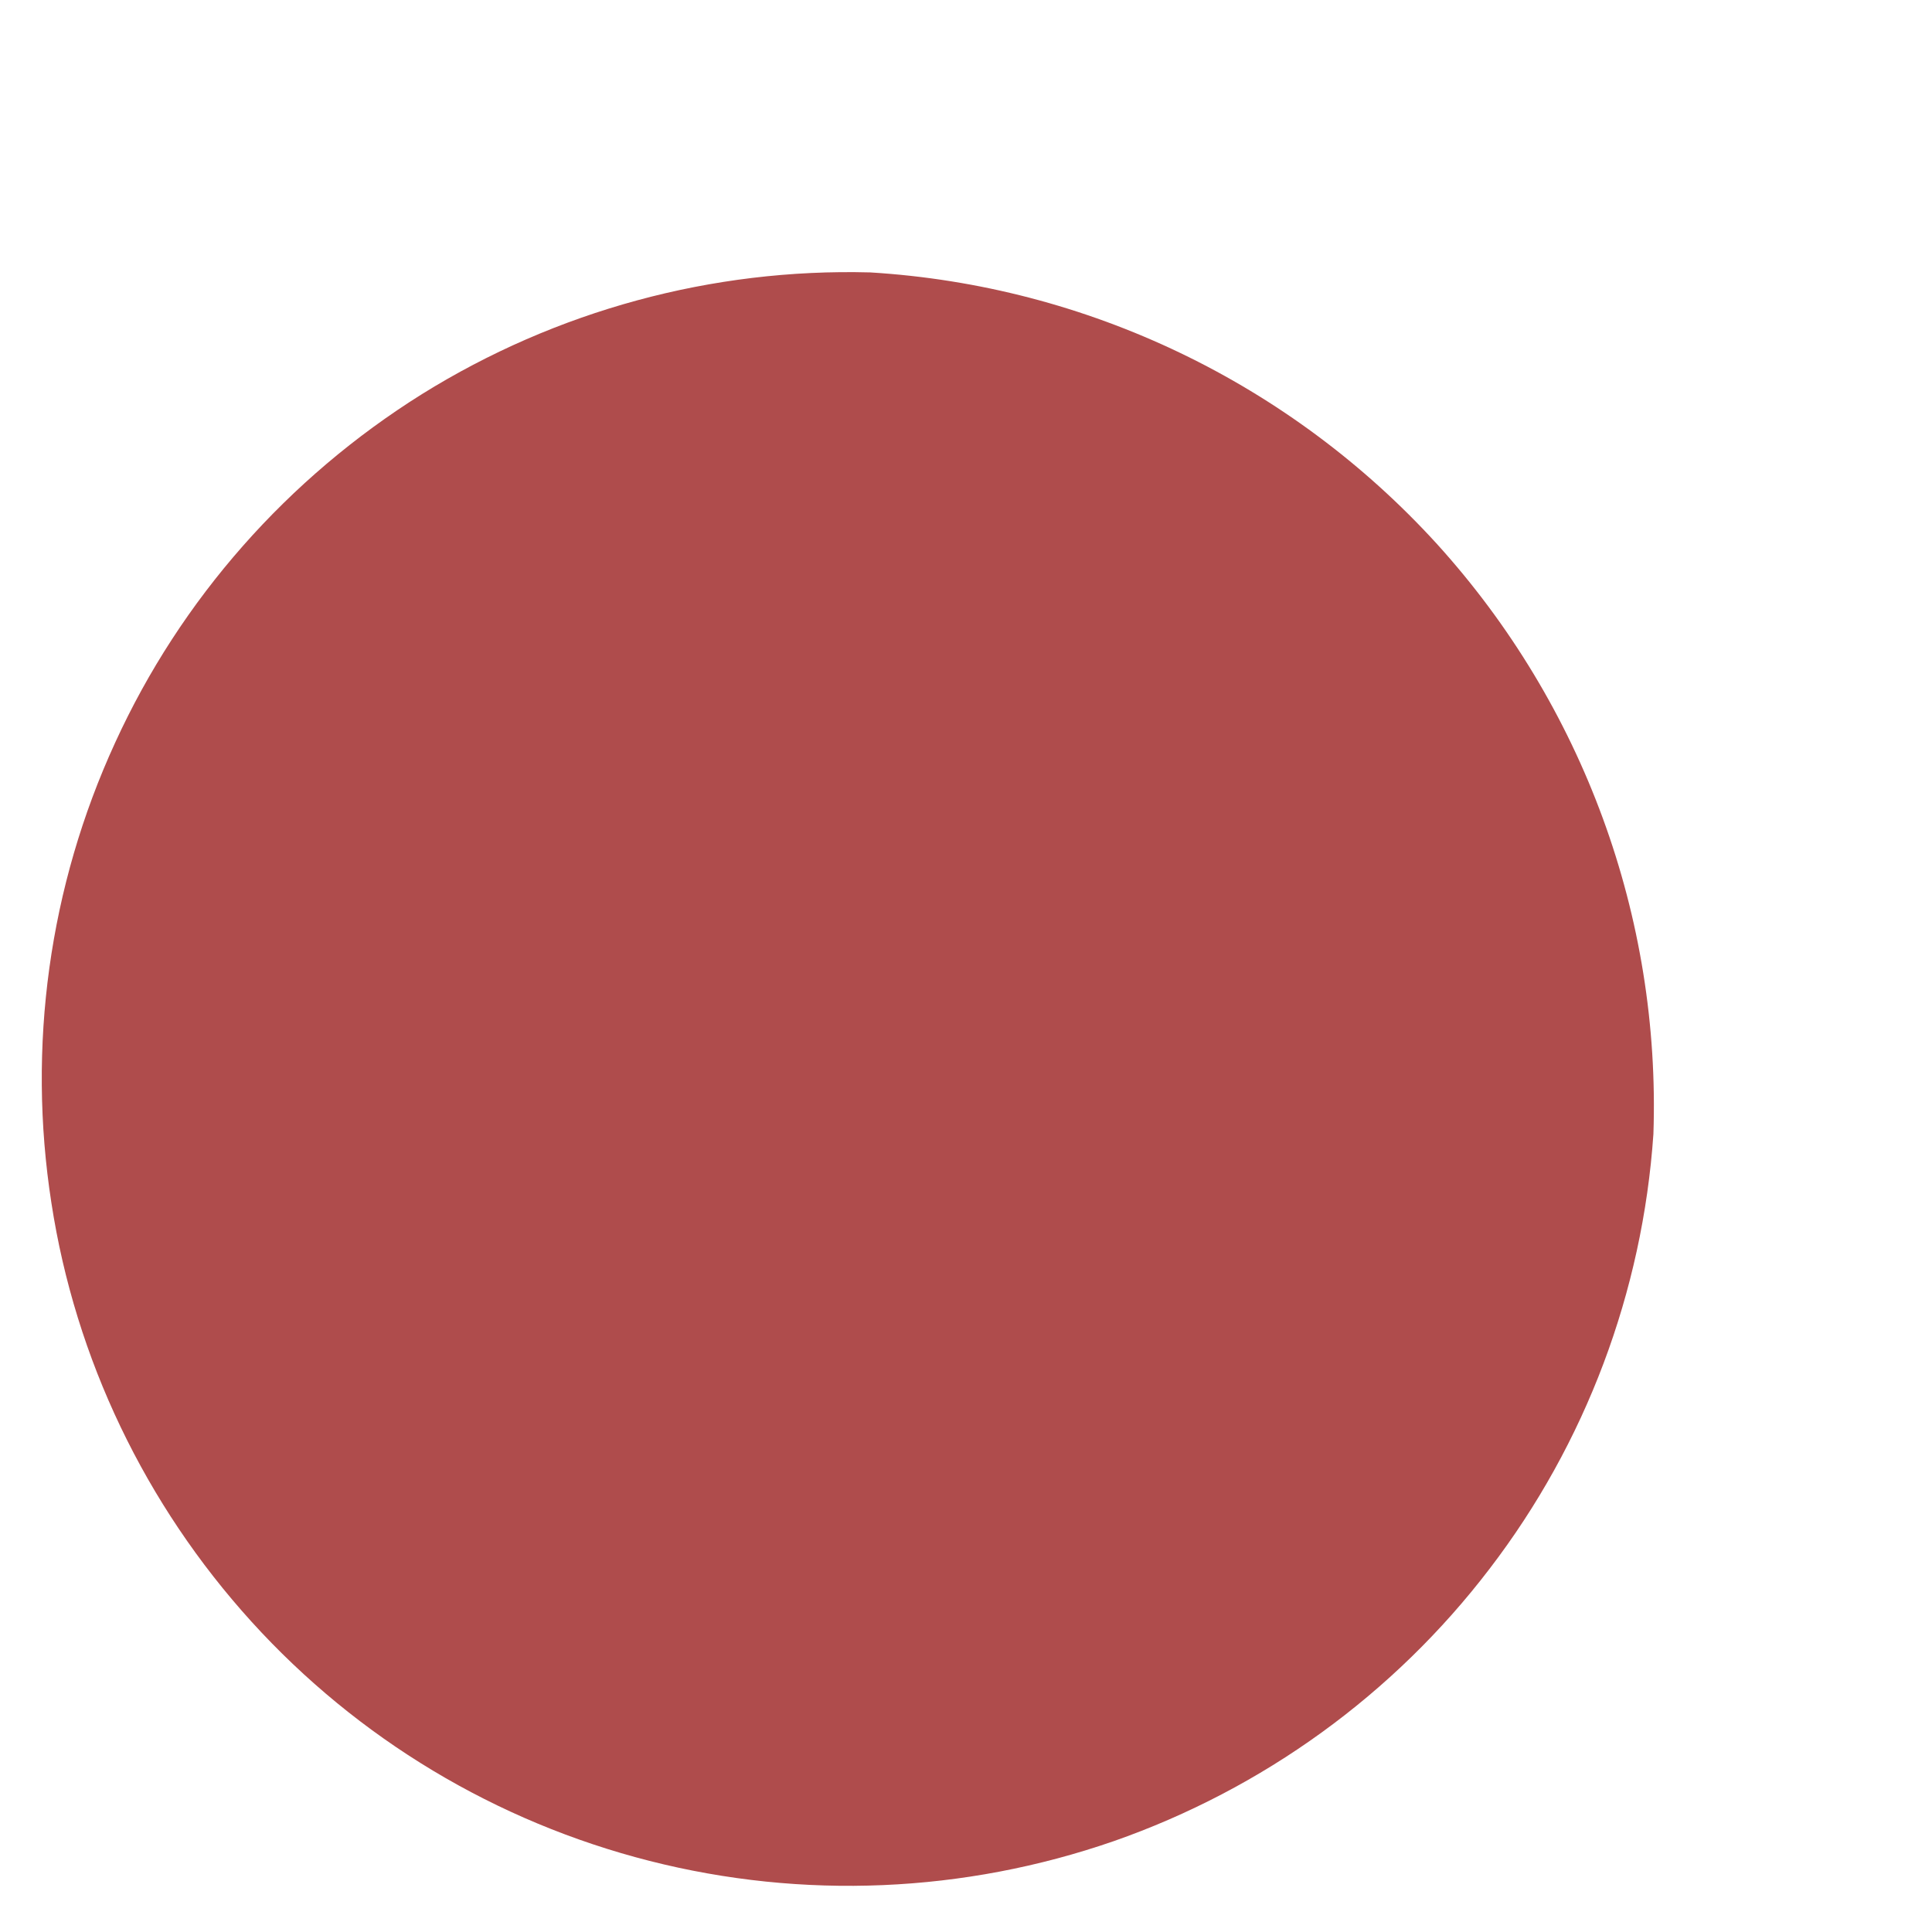 <svg width="5" height="5" viewBox="0 0 5 5" fill="none" xmlns="http://www.w3.org/2000/svg">
<path d="M4.279 2.935C4.251 3.343 4.104 3.735 3.855 4.06C3.607 4.385 3.268 4.63 2.882 4.765C2.495 4.899 2.078 4.917 1.681 4.816C1.284 4.715 0.926 4.5 0.651 4.197C0.376 3.894 0.195 3.517 0.133 3.113C0.07 2.708 0.127 2.294 0.298 1.922C0.468 1.55 0.745 1.237 1.092 1.02C1.439 0.804 1.843 0.694 2.252 0.705C2.814 0.739 3.34 0.992 3.719 1.408C4.097 1.825 4.298 2.373 4.279 2.935Z" fill="#AF4C4C"/>
</svg>
